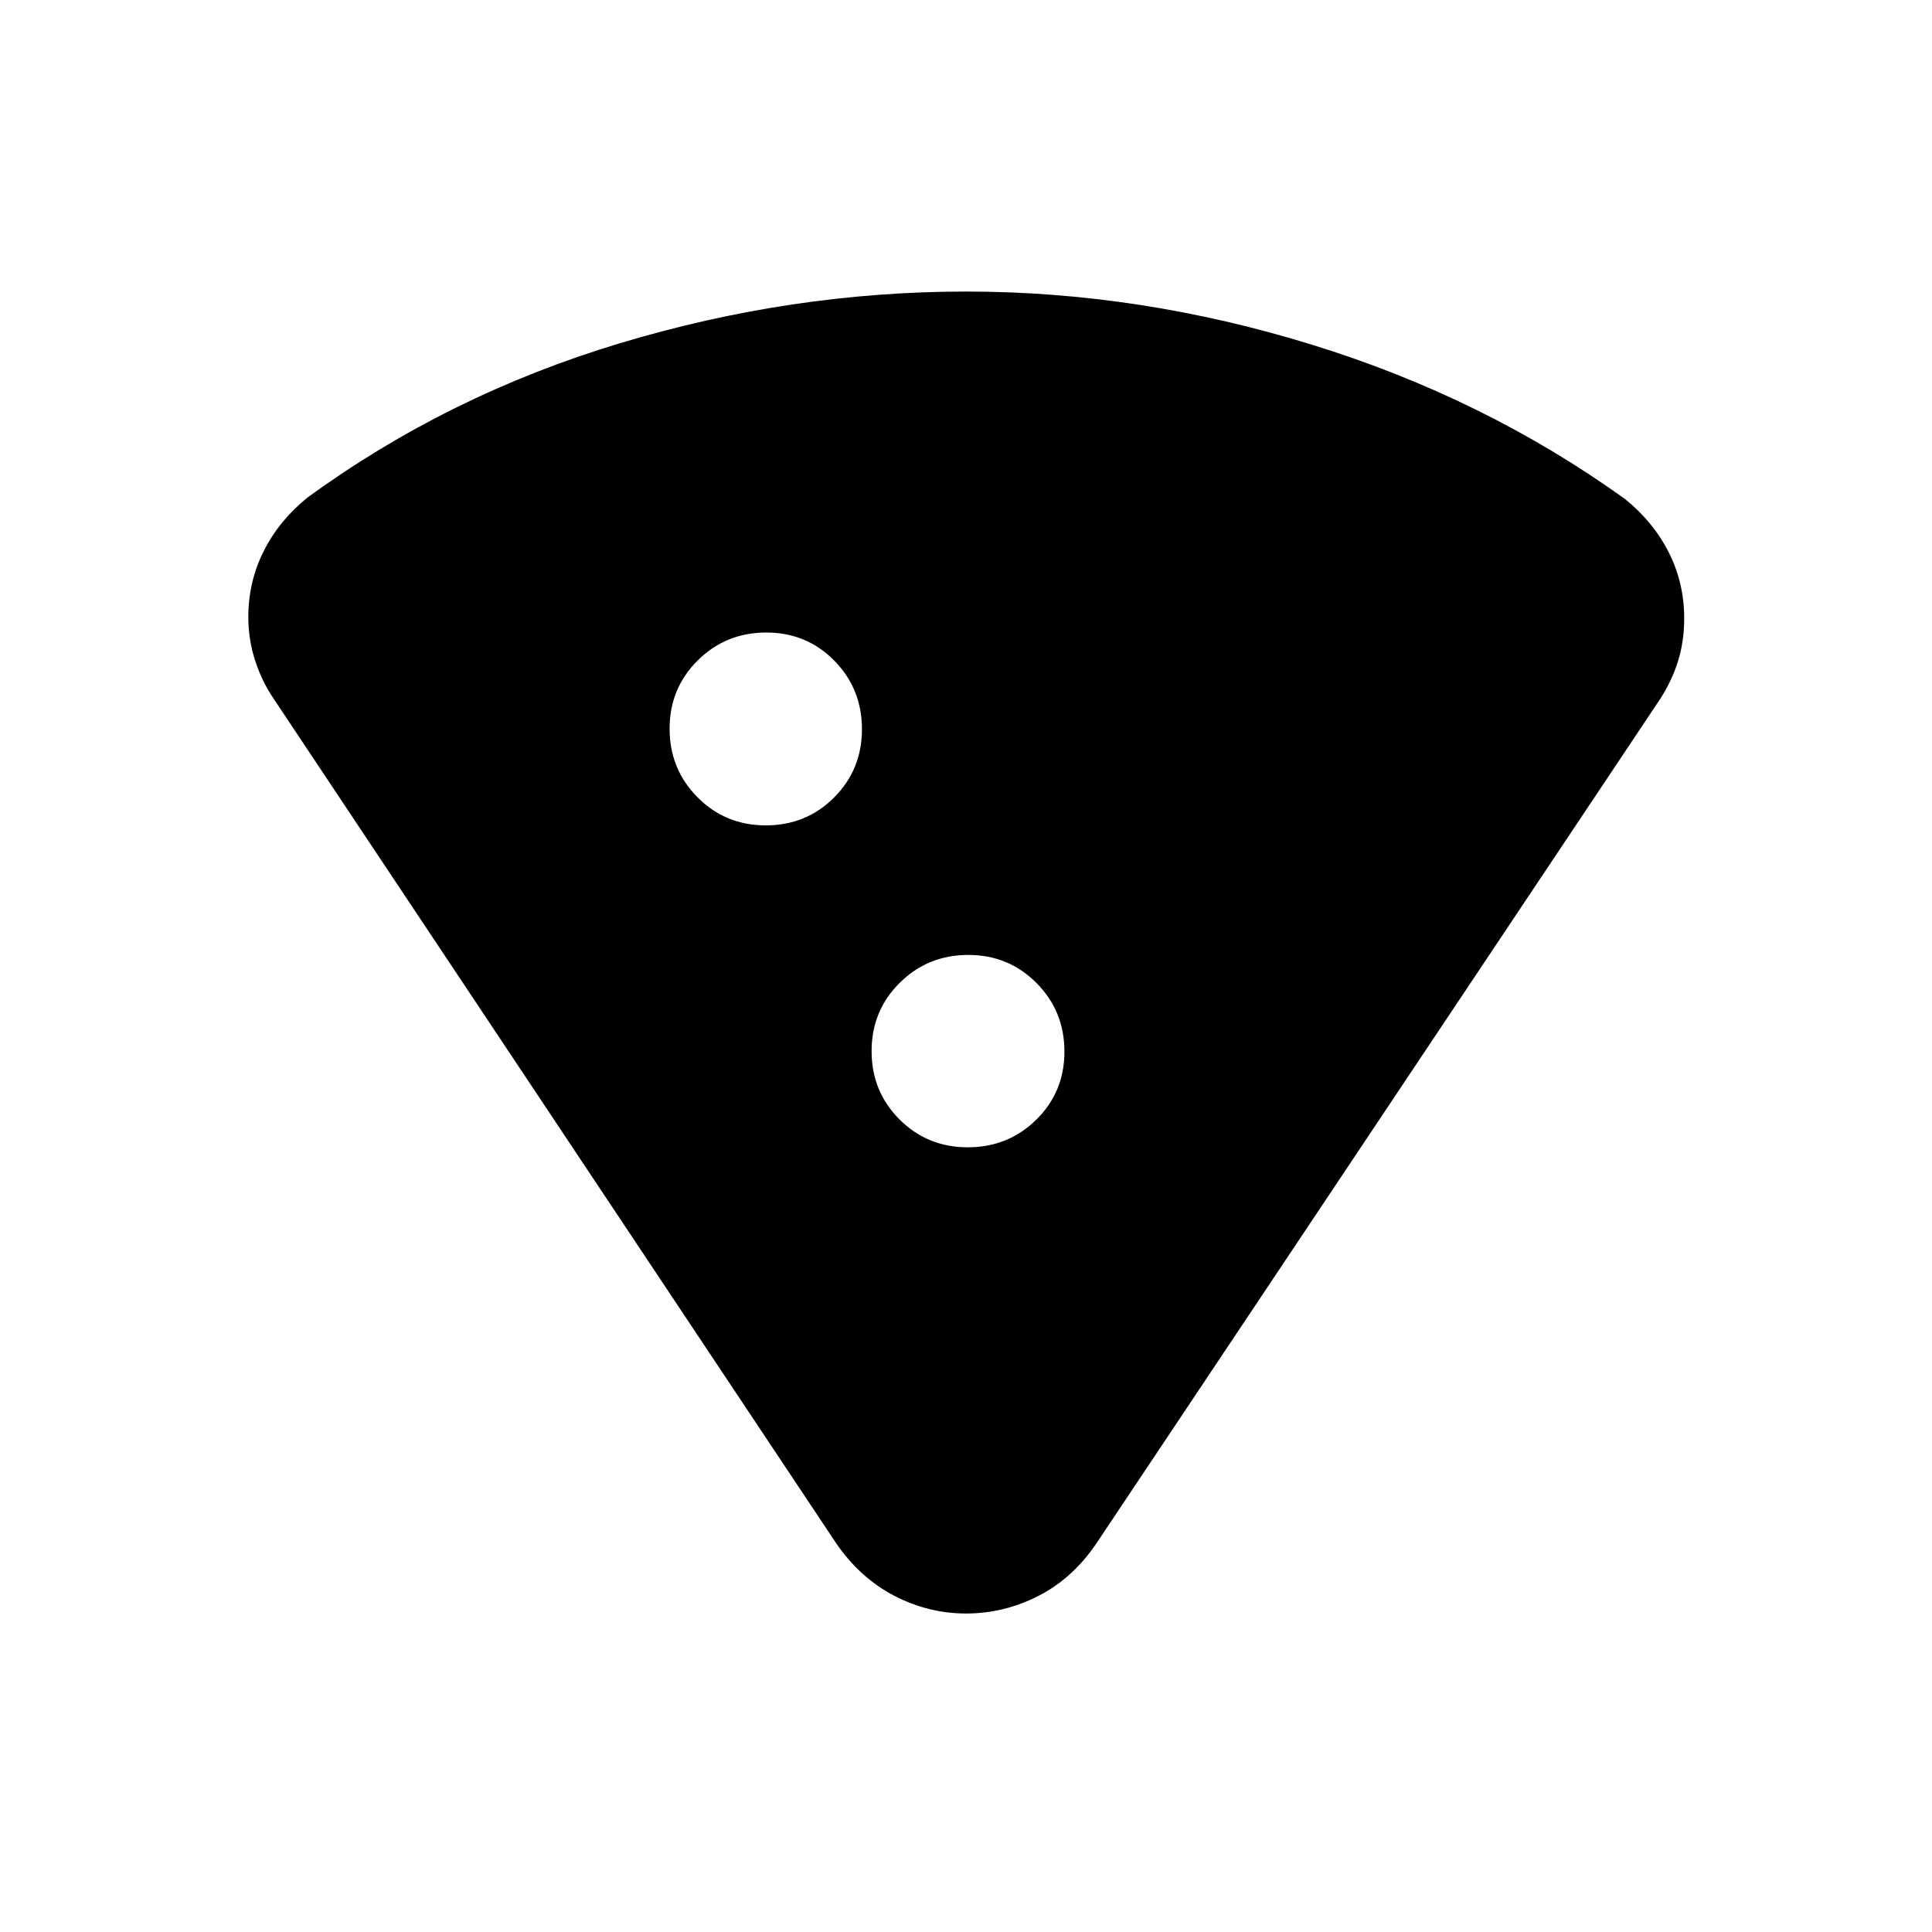 <svg xmlns="http://www.w3.org/2000/svg" height="20" viewBox="0 -960 960 960" width="20"><path d="M480-815.13q86.44 0 172.02 26.45 85.59 26.44 155.46 76.66 13.95 11.23 21.67 26.41 7.72 15.18 7.72 32.91 0 11.16-2.99 20.96t-8.97 19.09L544.59-192.78q-11.92 17.39-28.93 25.95-17.01 8.57-35.65 8.57-18.64 0-35.66-8.82-17.01-8.81-28.94-26.2L136.09-612.65q-5.98-8.72-9.34-19.18-3.36-10.45-3.36-21.53 0-17.69 7.72-32.94 7.72-15.25 21.67-26.46 69.87-50.96 155.17-76.66 85.3-25.71 172.05-25.71Zm-99.49 265.26q20.08 0 33.94-13.86 13.85-13.86 13.85-33.93 0-20.08-13.74-34.06-13.74-13.98-33.81-13.98-20.08 0-34.05 13.86-13.98 13.87-13.98 33.94t13.86 34.05q13.86 13.98 33.93 13.98Zm100.37 159.96q20.08 0 34.05-13.74 13.98-13.75 13.98-33.82t-13.86-34.05q-13.86-13.98-33.93-13.98-20.08 0-34.05 13.86-13.98 13.86-13.98 33.94 0 20.07 13.86 33.93t33.93 13.86Z"/></svg>